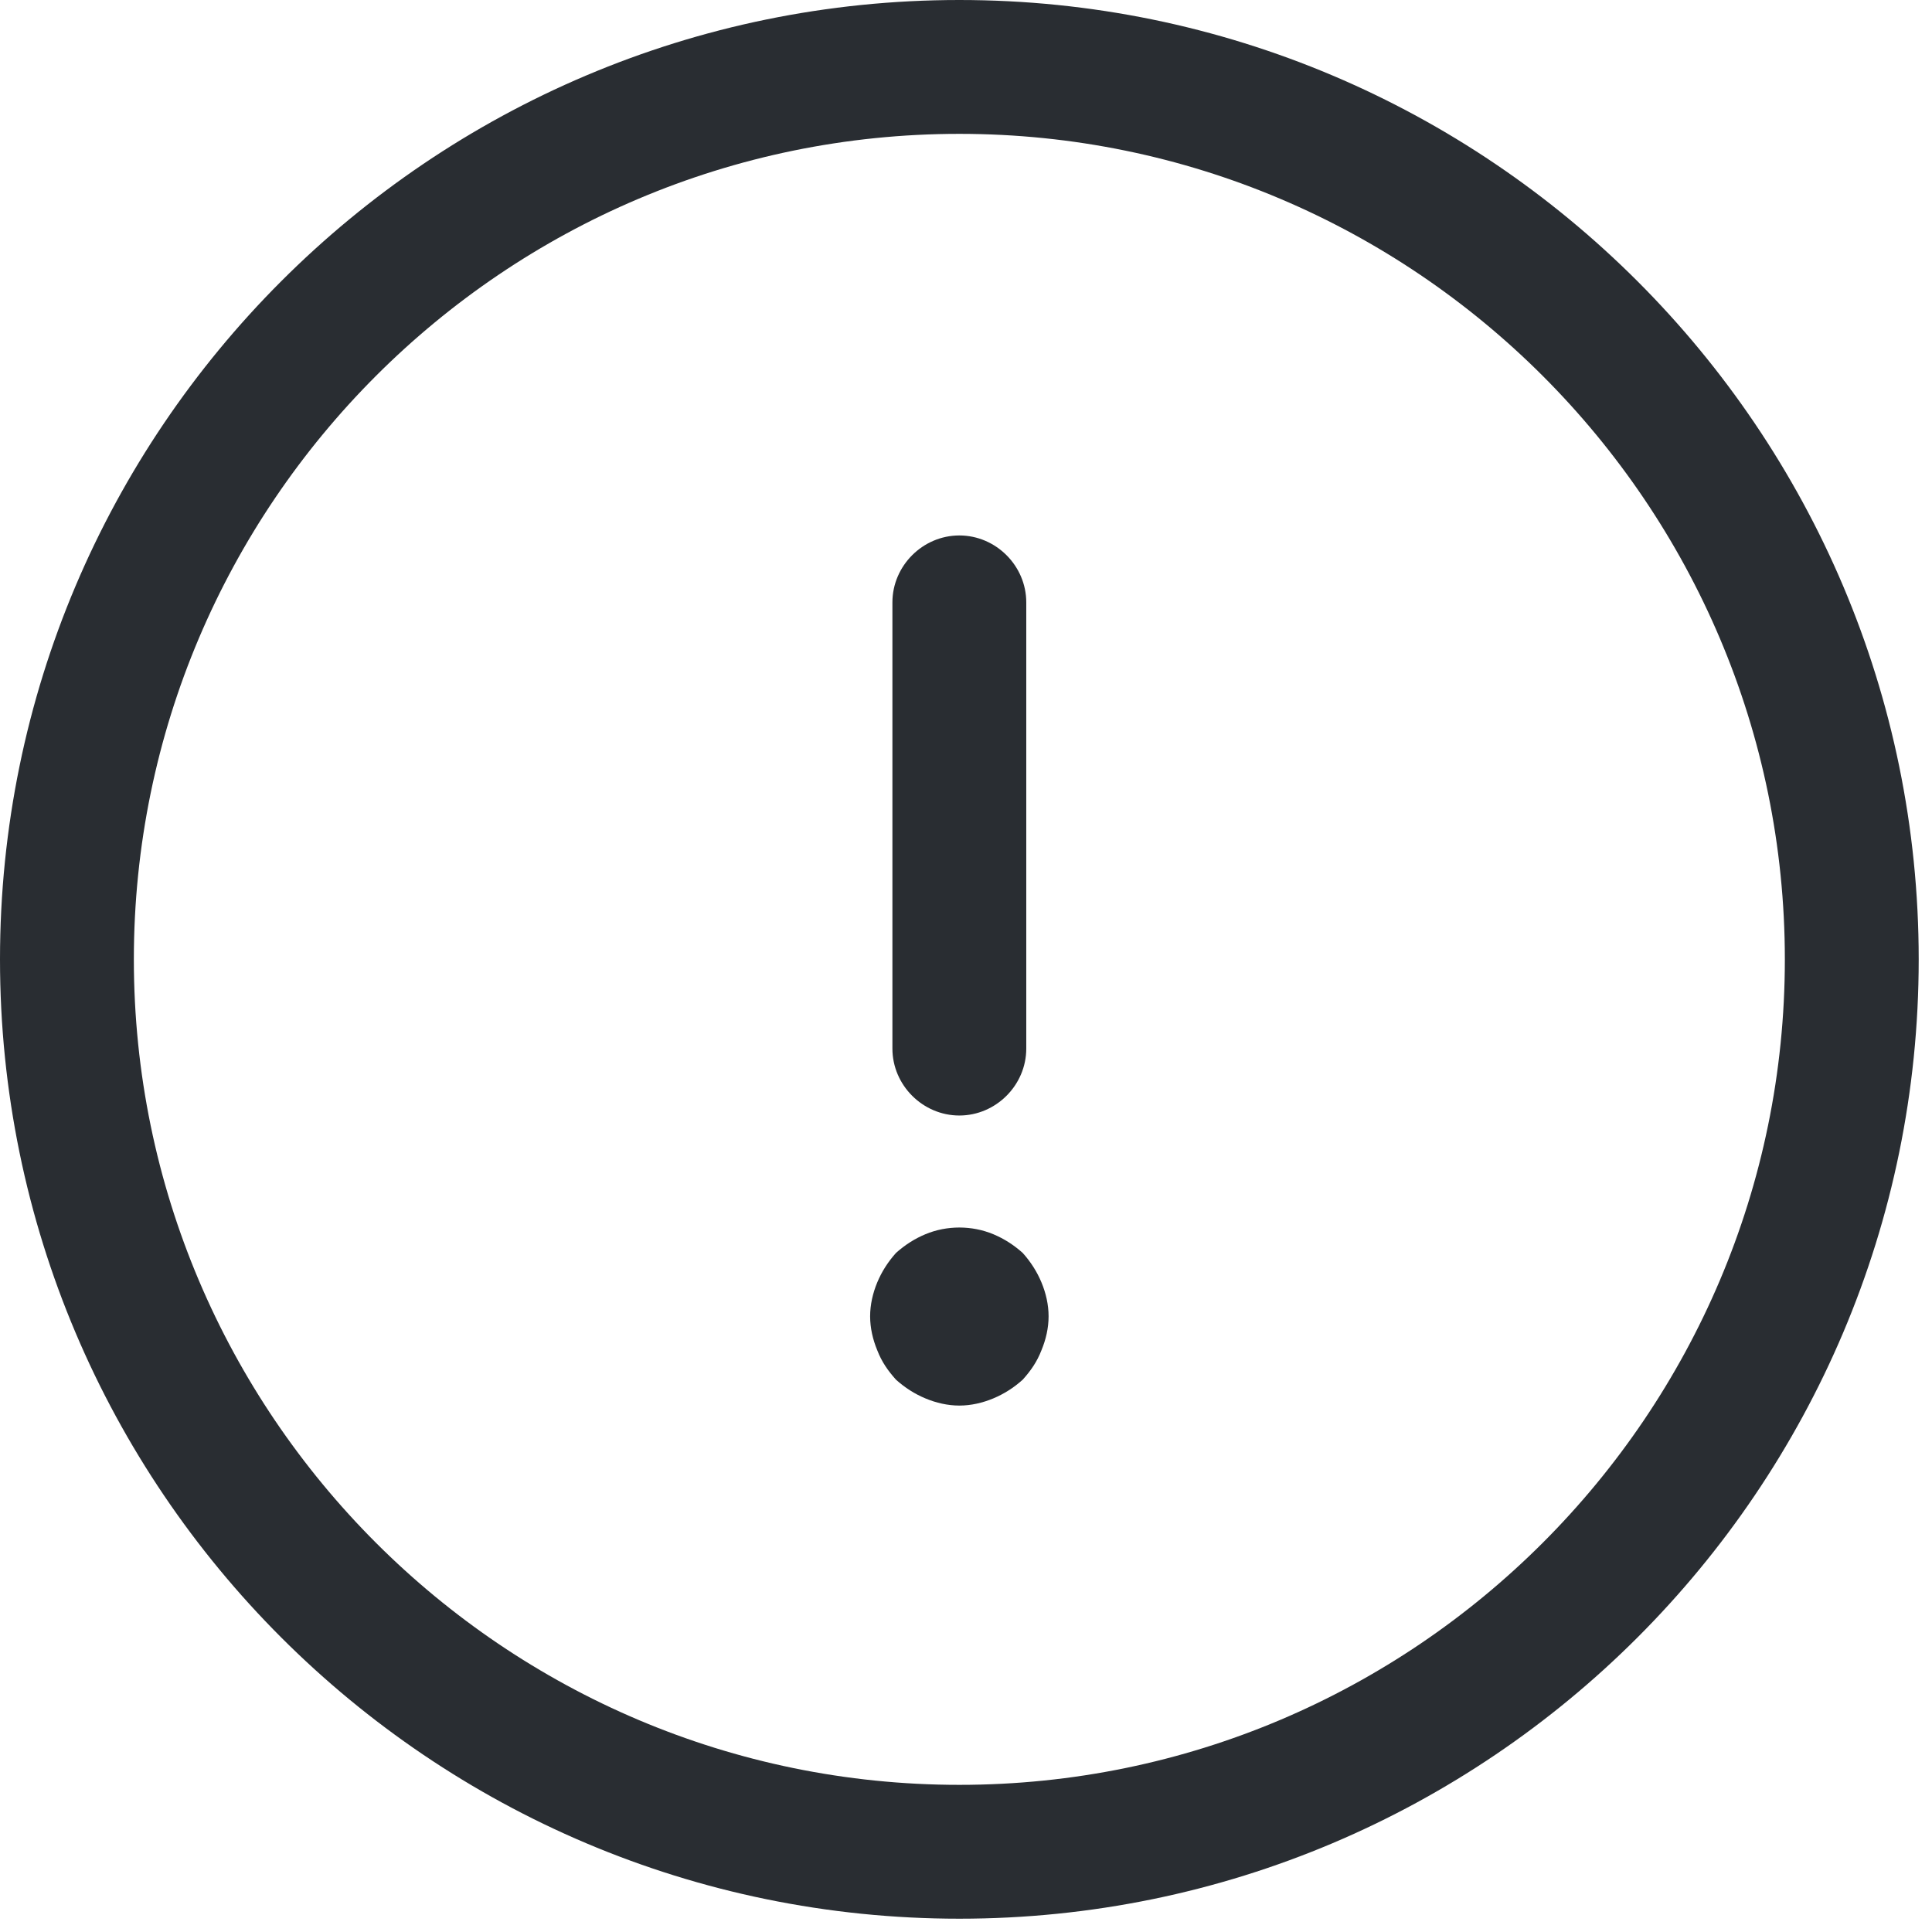 <svg width="67" height="67" viewBox="0 0 67 67" fill="none" xmlns="http://www.w3.org/2000/svg">
<g id="&#240;&#159;&#166;&#134; icon &#34;info circle&#34;">
<g id="Group">
<path id="Vector" d="M33.27 66.539C14.917 66.539 0 51.622 0 33.27C0 14.917 14.917 0 33.27 0C51.622 0 66.539 14.917 66.539 33.27C66.539 51.622 51.622 66.539 33.27 66.539ZM33.27 4.642C17.486 4.642 4.642 17.486 4.642 33.27C4.642 49.053 17.486 61.897 33.27 61.897C49.053 61.897 61.897 49.053 61.897 33.27C61.897 17.486 49.053 4.642 33.27 4.642Z" fill="#292D32"/>
<path id="Vector_2" d="M33.269 38.685C32.001 38.685 30.948 37.633 30.948 36.364V20.89C30.948 19.621 32.001 18.569 33.269 18.569C34.538 18.569 35.59 19.621 35.59 20.89V36.364C35.59 37.633 34.538 38.685 33.269 38.685Z" fill="#292D32"/>
<path id="Vector_3" d="M33.27 48.744C32.867 48.744 32.465 48.651 32.094 48.496C31.722 48.341 31.382 48.125 31.072 47.846C30.794 47.537 30.577 47.227 30.422 46.825C30.268 46.453 30.175 46.051 30.175 45.649C30.175 45.246 30.268 44.844 30.422 44.473C30.577 44.101 30.794 43.761 31.072 43.451C31.382 43.173 31.722 42.956 32.094 42.801C32.836 42.492 33.703 42.492 34.446 42.801C34.817 42.956 35.157 43.173 35.467 43.451C35.745 43.761 35.962 44.101 36.117 44.473C36.272 44.844 36.364 45.246 36.364 45.649C36.364 46.051 36.272 46.453 36.117 46.825C35.962 47.227 35.745 47.537 35.467 47.846C35.157 48.125 34.817 48.341 34.446 48.496C34.074 48.651 33.672 48.744 33.27 48.744Z" fill="#292D32"/>
</g>
</g>
</svg>
